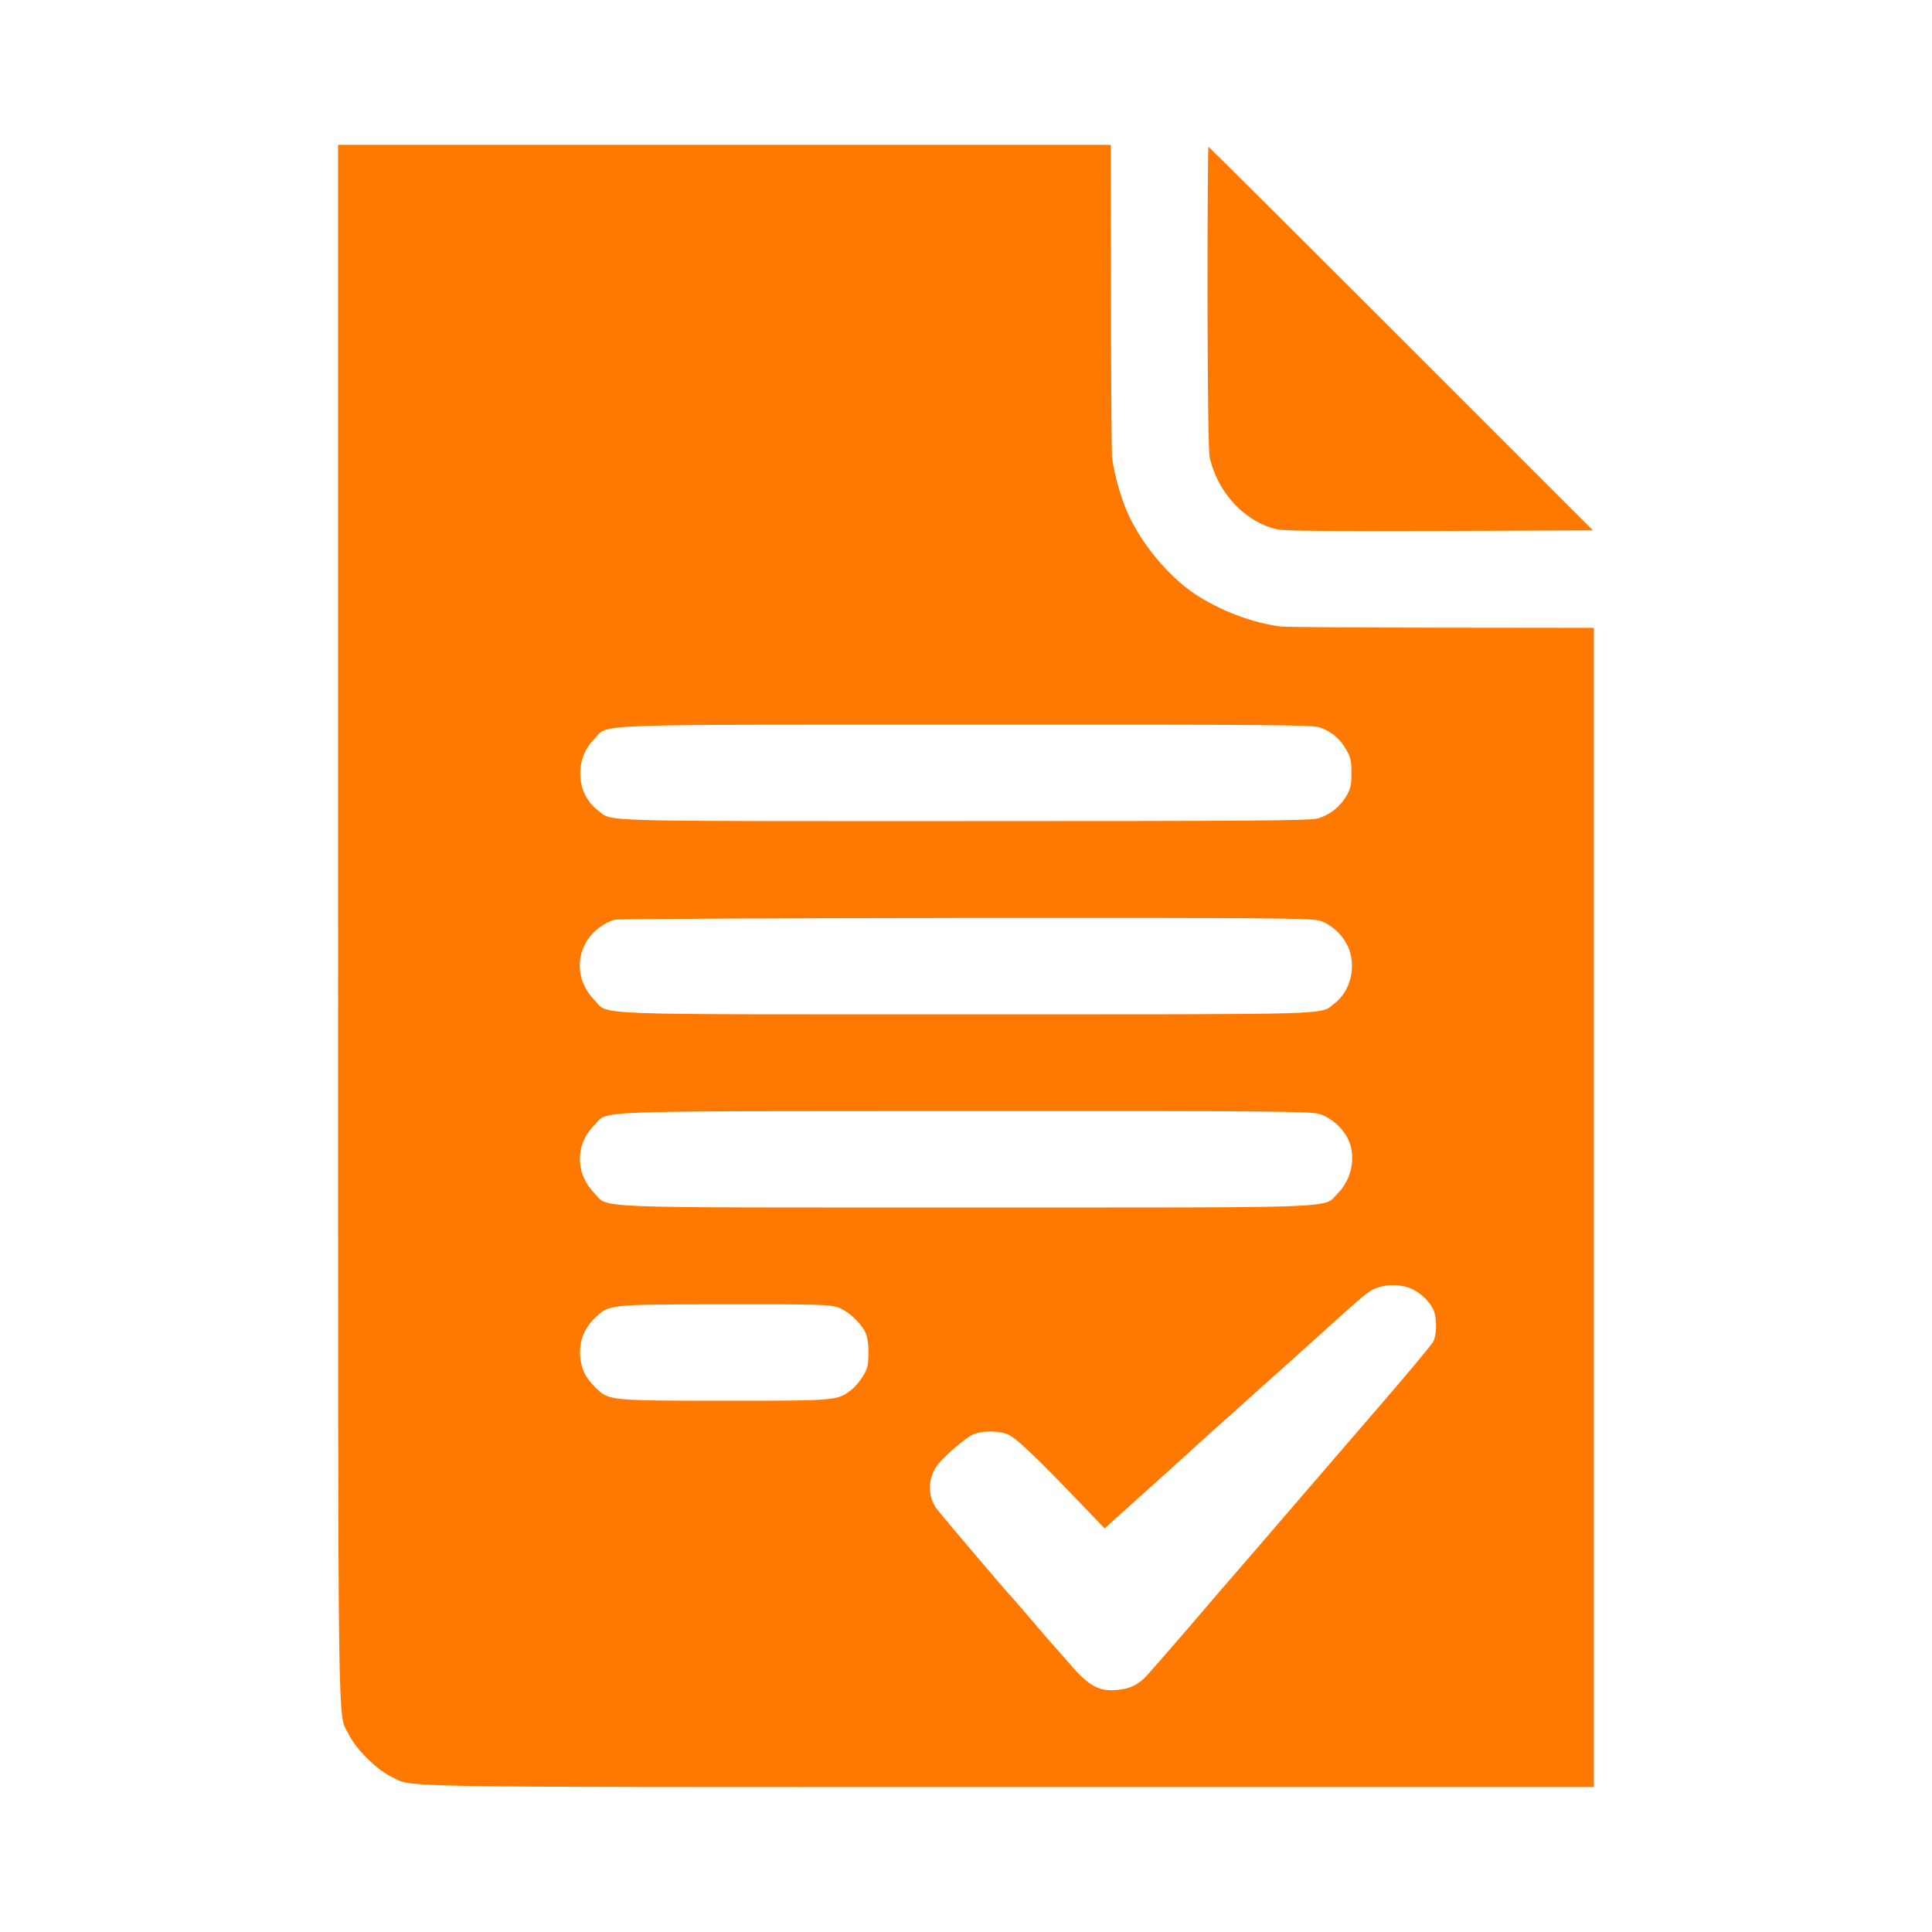 <!-- Generated by IcoMoon.io -->
<svg version="1.1" xmlns="http://www.w3.org/2000/svg" width="32" height="32" viewBox="0 0 32 32">
<title>terms_conditions</title>
<path fill="#ff7900" d="M5.6 15.302c0 14.067-0.013 13.034 0.179 13.43 0.115 0.234 0.454 0.573 0.688 0.688 0.397 0.192-0.342 0.179 10.23 0.179h9.702v-19.2l-2.518-0.003c-1.389 0-2.586-0.010-2.666-0.019-0.467-0.058-1.005-0.262-1.421-0.538-0.445-0.294-0.896-0.842-1.123-1.357-0.109-0.246-0.224-0.659-0.253-0.915-0.006-0.070-0.016-1.261-0.016-2.65l-0.003-2.518h-12.8v12.902zM21.859 12.048c0.192 0.067 0.333 0.186 0.435 0.362 0.074 0.125 0.090 0.186 0.090 0.39s-0.013 0.262-0.086 0.387c-0.106 0.179-0.272 0.31-0.467 0.368-0.118 0.038-1.11 0.045-5.862 0.045-6.272 0-5.811 0.013-6.070-0.182-0.362-0.275-0.387-0.848-0.054-1.181 0.25-0.25-0.234-0.234 6.16-0.234 5.037-0.003 5.734 0.003 5.856 0.045zM21.866 15.251c0.211 0.070 0.416 0.278 0.486 0.493 0.106 0.317 0 0.688-0.25 0.877-0.25 0.192 0.138 0.179-6.099 0.179-6.435 0-5.907 0.022-6.166-0.246-0.352-0.362-0.301-0.922 0.112-1.206 0.070-0.051 0.176-0.102 0.234-0.115s2.678-0.026 5.821-0.029c5.155-0.003 5.728 0.003 5.862 0.048zM21.853 18.451c0.179 0.051 0.374 0.218 0.467 0.4 0.147 0.278 0.077 0.675-0.16 0.912-0.256 0.256 0.224 0.237-6.16 0.237-6.4 0-5.907 0.019-6.16-0.243-0.314-0.323-0.314-0.803 0-1.117 0.253-0.253-0.259-0.234 6.131-0.237 5.078-0.003 5.731 0.003 5.882 0.048zM23.334 21.328c0.157 0.054 0.32 0.198 0.4 0.349 0.067 0.128 0.070 0.422 0.003 0.547-0.029 0.051-0.381 0.477-0.784 0.944s-1.005 1.165-1.338 1.552c-0.845 0.982-1.181 1.373-1.2 1.392-0.010 0.010-0.326 0.374-0.701 0.816-0.378 0.438-0.723 0.835-0.768 0.874-0.131 0.122-0.256 0.173-0.451 0.189-0.298 0.029-0.47-0.070-0.8-0.458-0.15-0.173-0.294-0.336-0.32-0.365s-0.118-0.134-0.208-0.24c-0.186-0.218-0.378-0.442-0.4-0.464-0.086-0.086-1.206-1.405-1.264-1.488-0.141-0.211-0.134-0.496 0.022-0.707 0.112-0.15 0.474-0.461 0.595-0.512 0.144-0.058 0.374-0.064 0.547-0.010 0.138 0.042 0.448 0.333 1.373 1.302l0.256 0.266 0.682-0.614c0.378-0.339 0.765-0.688 0.861-0.778 0.099-0.090 0.25-0.227 0.336-0.304 0.090-0.077 0.275-0.243 0.416-0.371s0.486-0.438 0.768-0.688c0.282-0.253 0.63-0.566 0.774-0.698 0.509-0.458 0.566-0.502 0.714-0.544 0.166-0.048 0.323-0.045 0.486 0.010zM13.872 21.651c0.163 0.058 0.362 0.23 0.454 0.403 0.038 0.074 0.058 0.176 0.058 0.346 0 0.205-0.013 0.262-0.086 0.387-0.048 0.080-0.138 0.186-0.198 0.234-0.237 0.179-0.23 0.179-2.096 0.179-1.93 0-1.923 0-2.15-0.227-0.16-0.16-0.221-0.288-0.243-0.493-0.026-0.243 0.058-0.47 0.237-0.646 0.24-0.23 0.218-0.23 2.157-0.23 1.51-0.003 1.731 0.003 1.869 0.048z"></path>
<path fill="#ff7900" d="M20 4.918c0.003 1.61 0.016 2.547 0.035 2.65 0.125 0.586 0.589 1.085 1.123 1.2 0.122 0.026 0.89 0.032 2.698 0.026l2.528-0.010-3.178-3.178c-1.744-1.744-3.181-3.174-3.19-3.174s-0.016 1.12-0.016 2.486z"></path>
</svg>
